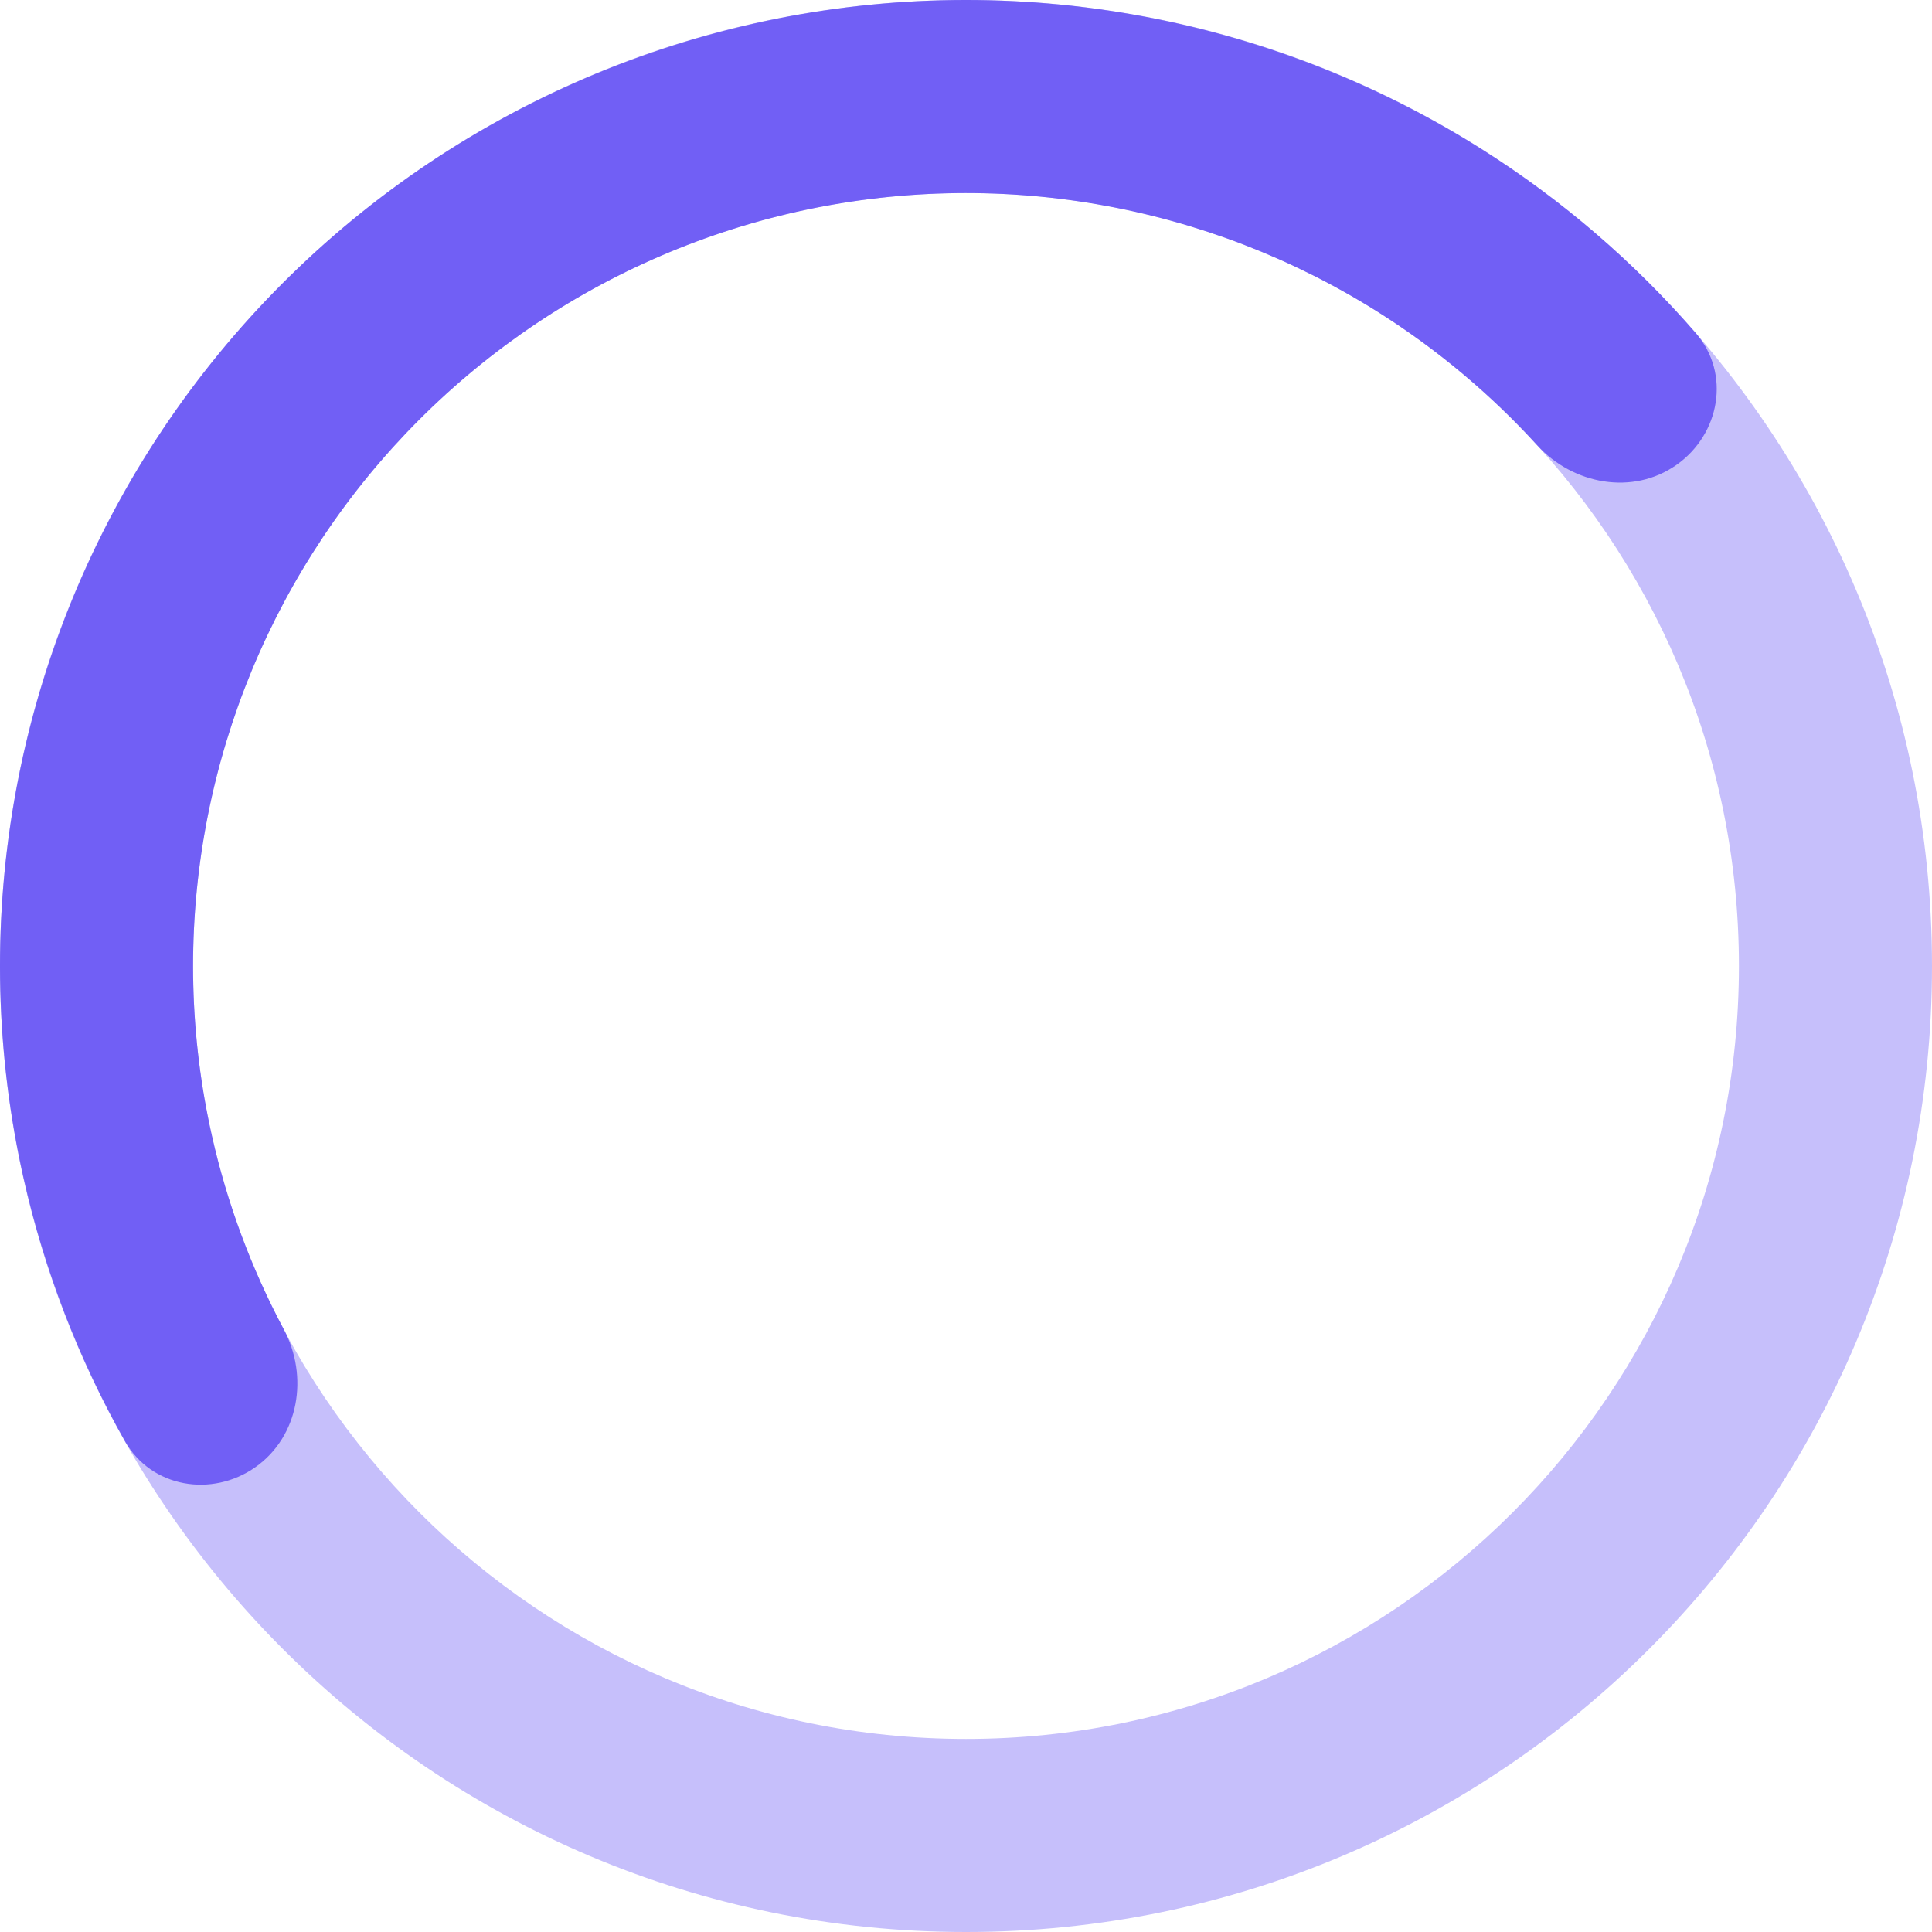 <svg width="130" height="130" viewBox="0 0 130 130" fill="none" xmlns="http://www.w3.org/2000/svg">
<path d="M130 65C130 100.899 100.899 130 65 130C29.102 130 0 100.899 0 65C0 29.102 29.102 0 65 0C100.899 0 130 29.102 130 65ZM12.991 65C12.991 93.724 36.276 117.009 65 117.009C93.724 117.009 117.009 93.724 117.009 65C117.009 36.276 93.724 12.991 65 12.991C36.276 12.991 12.991 36.276 12.991 65Z" fill="#C6BFFB"/>
<path d="M17.19 98.719C14.258 100.787 10.174 100.1 8.409 96.977C5.289 91.454 2.988 85.495 1.589 79.284C-0.287 70.957 -0.505 62.342 0.949 53.931C2.403 45.519 5.499 37.477 10.061 30.262C14.623 23.047 20.561 16.802 27.536 11.882C34.512 6.962 42.388 3.465 50.715 1.589C59.042 -0.287 67.658 -0.504 76.069 0.949C84.48 2.403 92.523 5.499 99.737 10.061C105.118 13.463 109.96 17.631 114.115 22.424C116.465 25.135 115.741 29.213 112.809 31.28V31.28C109.877 33.348 105.852 32.614 103.436 29.963C100.31 26.534 96.733 23.532 92.794 21.041C87.022 17.391 80.587 14.914 73.856 13.751C67.126 12.588 60.233 12.762 53.57 14.262C46.907 15.764 40.605 18.562 35.024 22.498C29.442 26.435 24.691 31.432 21.041 37.205C17.391 42.978 14.914 49.413 13.751 56.143C12.587 62.873 12.761 69.766 14.262 76.429C15.286 80.975 16.914 85.352 19.095 89.448C20.782 92.614 20.122 96.652 17.19 98.719V98.719Z" fill="#715FF5"/>
</svg>

